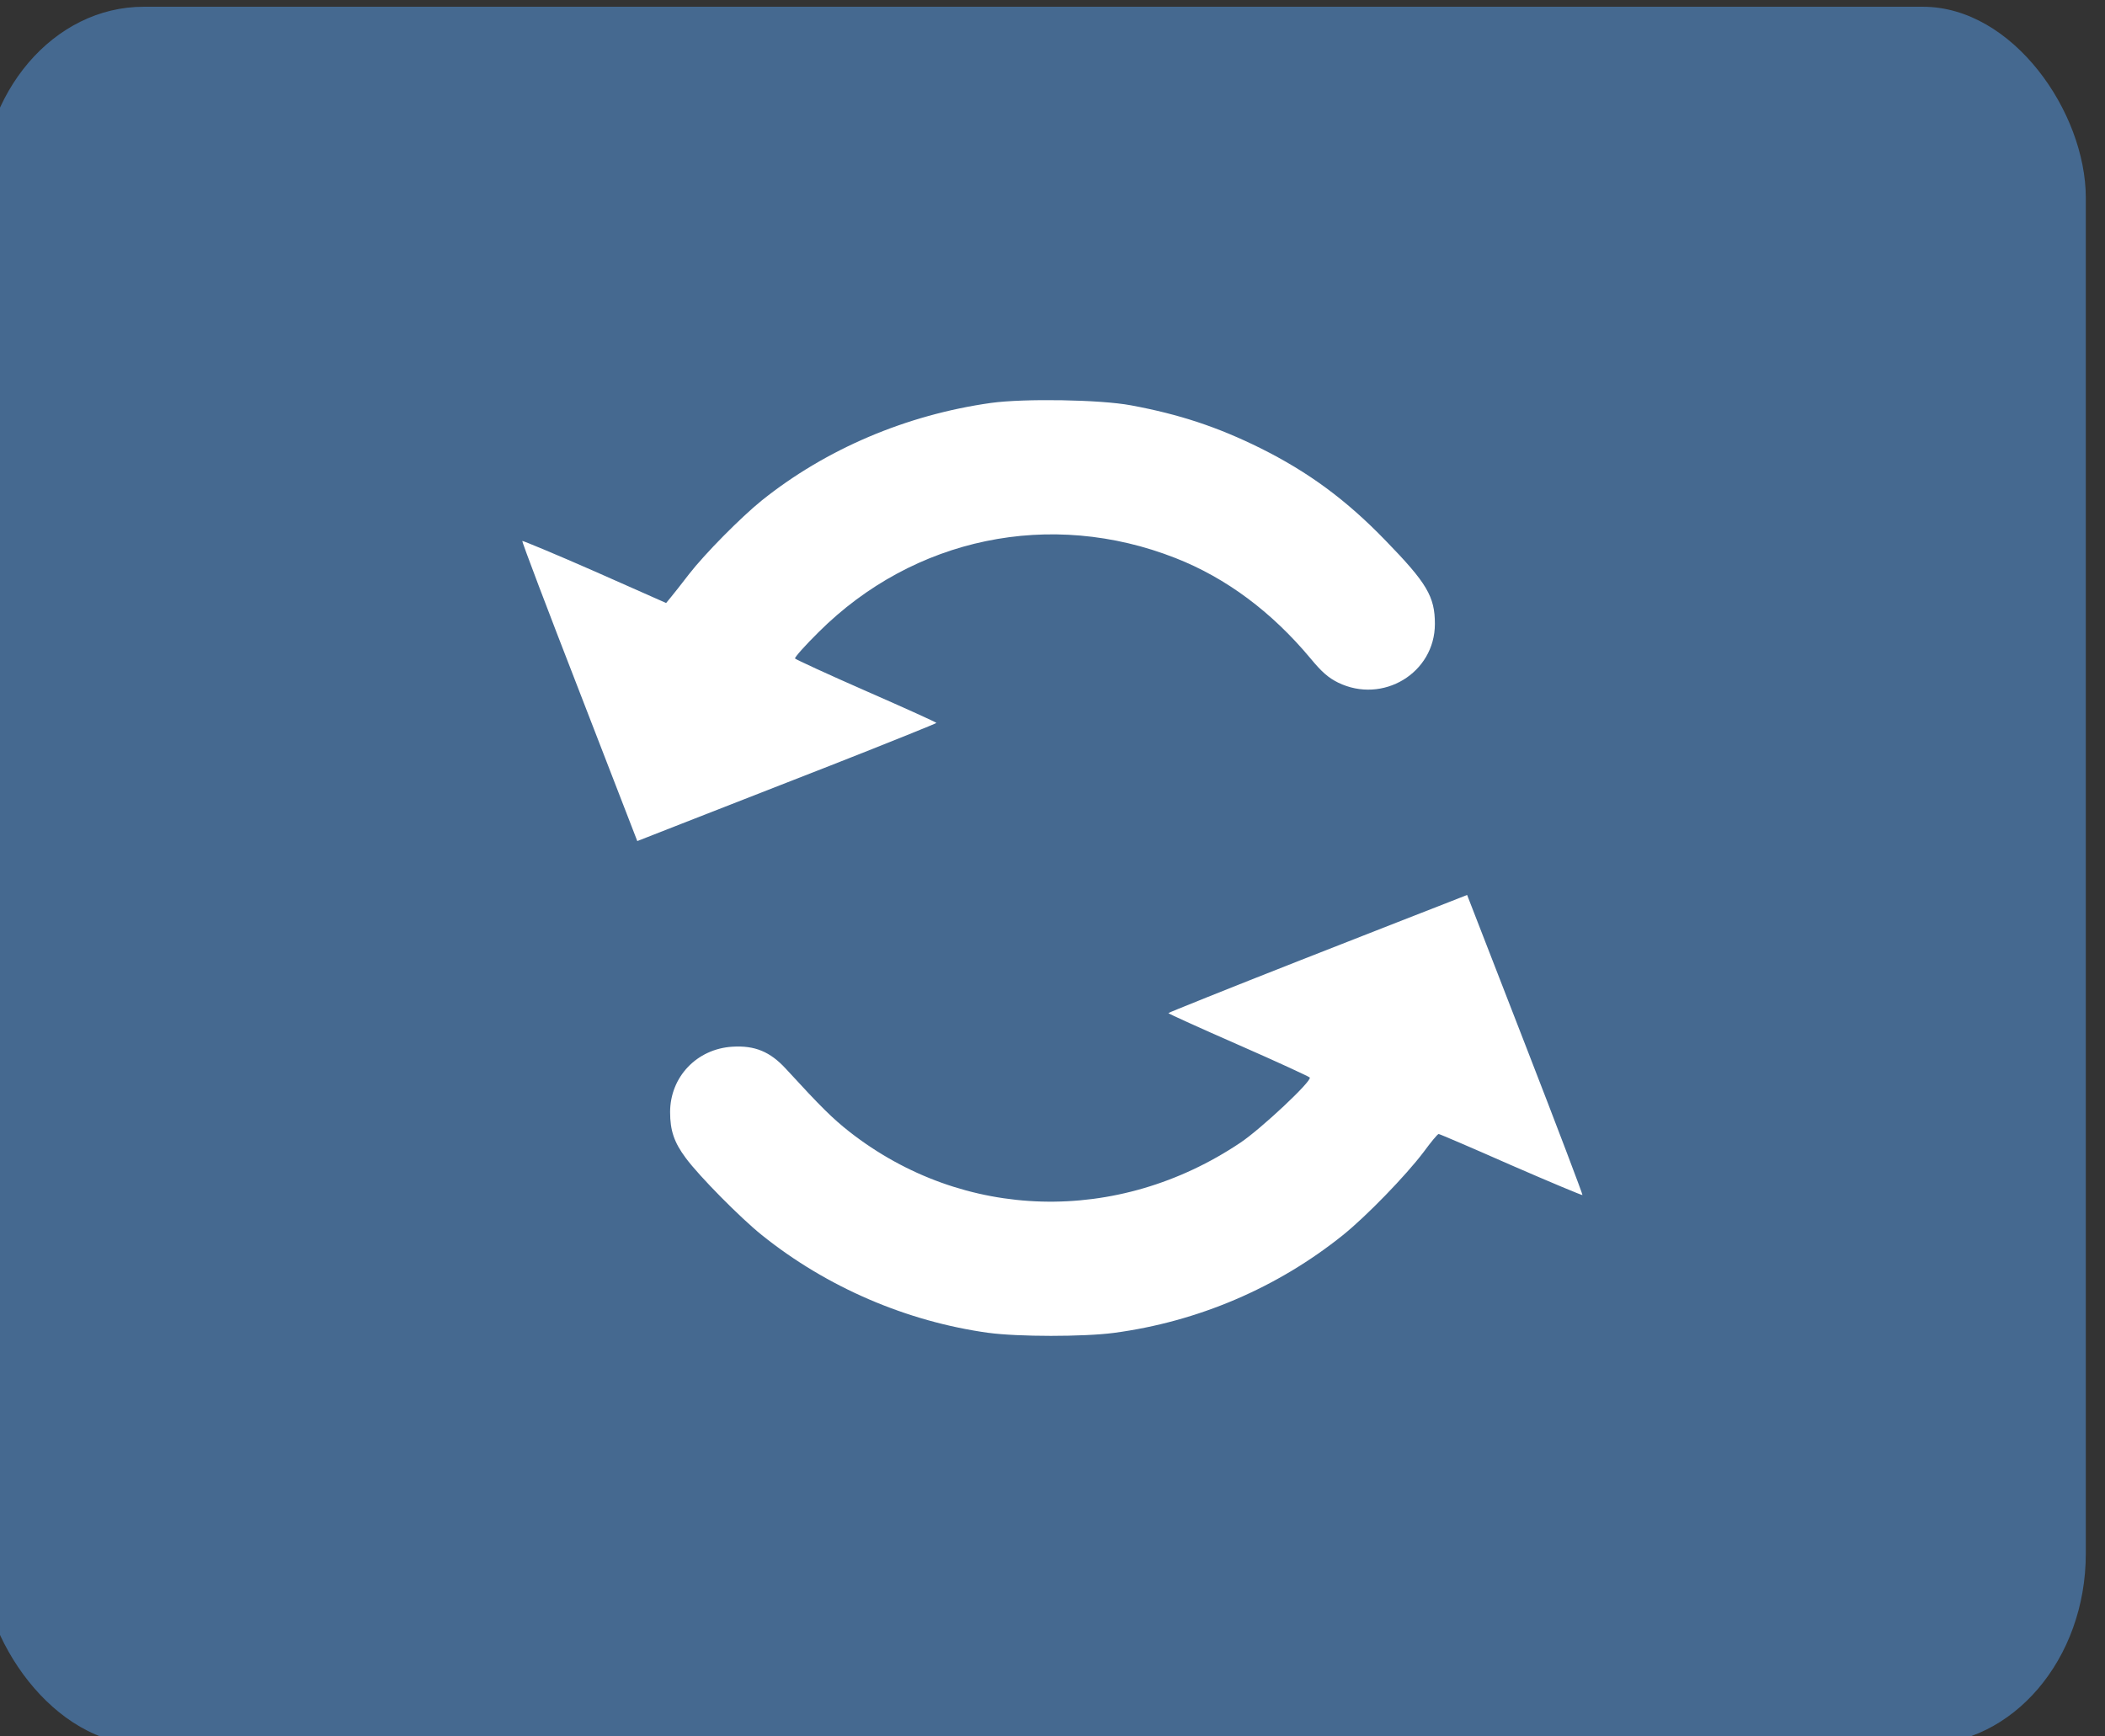 <?xml version="1.0" encoding="UTF-8" standalone="no"?>
<!-- Created with Inkscape (http://www.inkscape.org/) -->

<svg
   xmlns:dc="http://purl.org/dc/elements/1.1/"
   xmlns:cc="http://creativecommons.org/ns#"
   xmlns:rdf="http://www.w3.org/1999/02/22-rdf-syntax-ns#"
   xmlns:svg="http://www.w3.org/2000/svg"
   xmlns="http://www.w3.org/2000/svg"
   xmlns:sodipodi="http://sodipodi.sourceforge.net/DTD/sodipodi-0.dtd"
   xmlns:inkscape="http://www.inkscape.org/namespaces/inkscape"
   width="40"
   height="33"
   viewBox="0 0 10.583 8.731"
   version="1.1"
   id="svg8"
   inkscape:version="0.92.1 r"
   sodipodi:docname="restore_button.svg"
   style="enable-background:new">
  <rect x="0" y="0" width="10.583" height="8.731" fill="#333333" stroke="none"/>
  <defs
     id="defs2" />
  <sodipodi:namedview
     id="base"
     pagecolor="#ffffff"
     bordercolor="#666666"
     borderopacity="1.0"
     inkscape:pageopacity="0"
     inkscape:pageshadow="2"
     inkscape:zoom="8.0000002"
     inkscape:cx="22.664218"
     inkscape:cy="24.456885"
     inkscape:document-units="px"
     inkscape:current-layer="layer21"
     showgrid="false"
     units="px"
     inkscape:window-width="1366"
     inkscape:window-height="711"
     inkscape:window-x="0"
     inkscape:window-y="30"
     inkscape:window-maximized="1" />
  <g
     inkscape:groupmode="layer"
     id="layer21"
     inkscape:label="Restore Button"
     style="display:inline"
     transform="translate(0,-161.132)">
    <g
       id="g5219-7"
       transform="matrix(0.266,0,0,0.32,-346.181,128.213)">
      <g
         transform="matrix(0.586,0,0,0.571,911.404,-65.792)"
         id="g4195-7-9">
        <rect
           style="opacity:1;fill:#456990;fill-opacity:1;stroke:none;stroke-width:2.183;stroke-linejoin:miter;stroke-miterlimit:4;stroke-dasharray:none;stroke-opacity:1"
           id="rect4481-5-2-9"
           width="67.895"
           height="47.825"
           x="664.957"
           y="295.569"
           ry="5.256" />
      </g>
    </g>
    <path
       style="fill:#ffffff;stroke-width:0.011"
       d="m 4.971,167.834 c -0.413,-0.057 -0.815,-0.23 -1.141,-0.492 -0.106,-0.085 -0.314,-0.295 -0.382,-0.387 -0.059,-0.079 -0.079,-0.139 -0.079,-0.231 0,-0.177 0.134,-0.318 0.313,-0.329 0.113,-0.007 0.19,0.025 0.269,0.111 0.178,0.194 0.234,0.249 0.32,0.317 0.573,0.448 1.348,0.469 1.966,0.054 0.104,-0.07 0.359,-0.309 0.348,-0.327 -0.004,-0.005 -0.164,-0.079 -0.358,-0.164 -0.194,-0.085 -0.353,-0.157 -0.353,-0.16 9.62e-5,-0.002 0.298,-0.122 0.662,-0.265 0.364,-0.143 0.702,-0.275 0.751,-0.294 l 0.089,-0.035 0.292,0.752 c 0.161,0.414 0.29,0.755 0.288,0.757 -0.002,0.002 -0.165,-0.066 -0.36,-0.151 -0.195,-0.086 -0.358,-0.156 -0.363,-0.156 -0.006,8e-5 -0.039,0.041 -0.076,0.091 -0.09,0.119 -0.288,0.323 -0.405,0.417 -0.331,0.266 -0.731,0.436 -1.152,0.492 -0.152,0.02 -0.482,0.02 -0.631,-4.2e-4 z m -2.058,-3.225 c -0.161,-0.414 -0.29,-0.754 -0.287,-0.757 0.002,-0.002 0.166,0.066 0.364,0.153 l 0.359,0.159 0.023,-0.028 c 0.013,-0.015 0.054,-0.068 0.092,-0.117 0.079,-0.102 0.26,-0.285 0.365,-0.37 0.323,-0.259 0.727,-0.431 1.153,-0.491 0.166,-0.023 0.549,-0.017 0.704,0.012 0.243,0.045 0.436,0.109 0.65,0.215 0.243,0.121 0.433,0.261 0.631,0.466 0.207,0.213 0.247,0.281 0.247,0.418 0,0.247 -0.262,0.405 -0.487,0.295 -0.048,-0.024 -0.081,-0.052 -0.138,-0.121 -0.195,-0.234 -0.424,-0.405 -0.679,-0.505 -0.628,-0.247 -1.316,-0.104 -1.794,0.372 -0.069,0.068 -0.122,0.128 -0.119,0.133 0.004,0.005 0.164,0.079 0.358,0.164 0.194,0.085 0.353,0.157 0.353,0.16 -8.41e-5,0.002 -0.239,0.099 -0.53,0.213 -0.292,0.114 -0.63,0.246 -0.752,0.294 l -0.222,0.087 z"
       id="path4632"
       inkscape:connector-curvature="0" />
  </g>
</svg>
